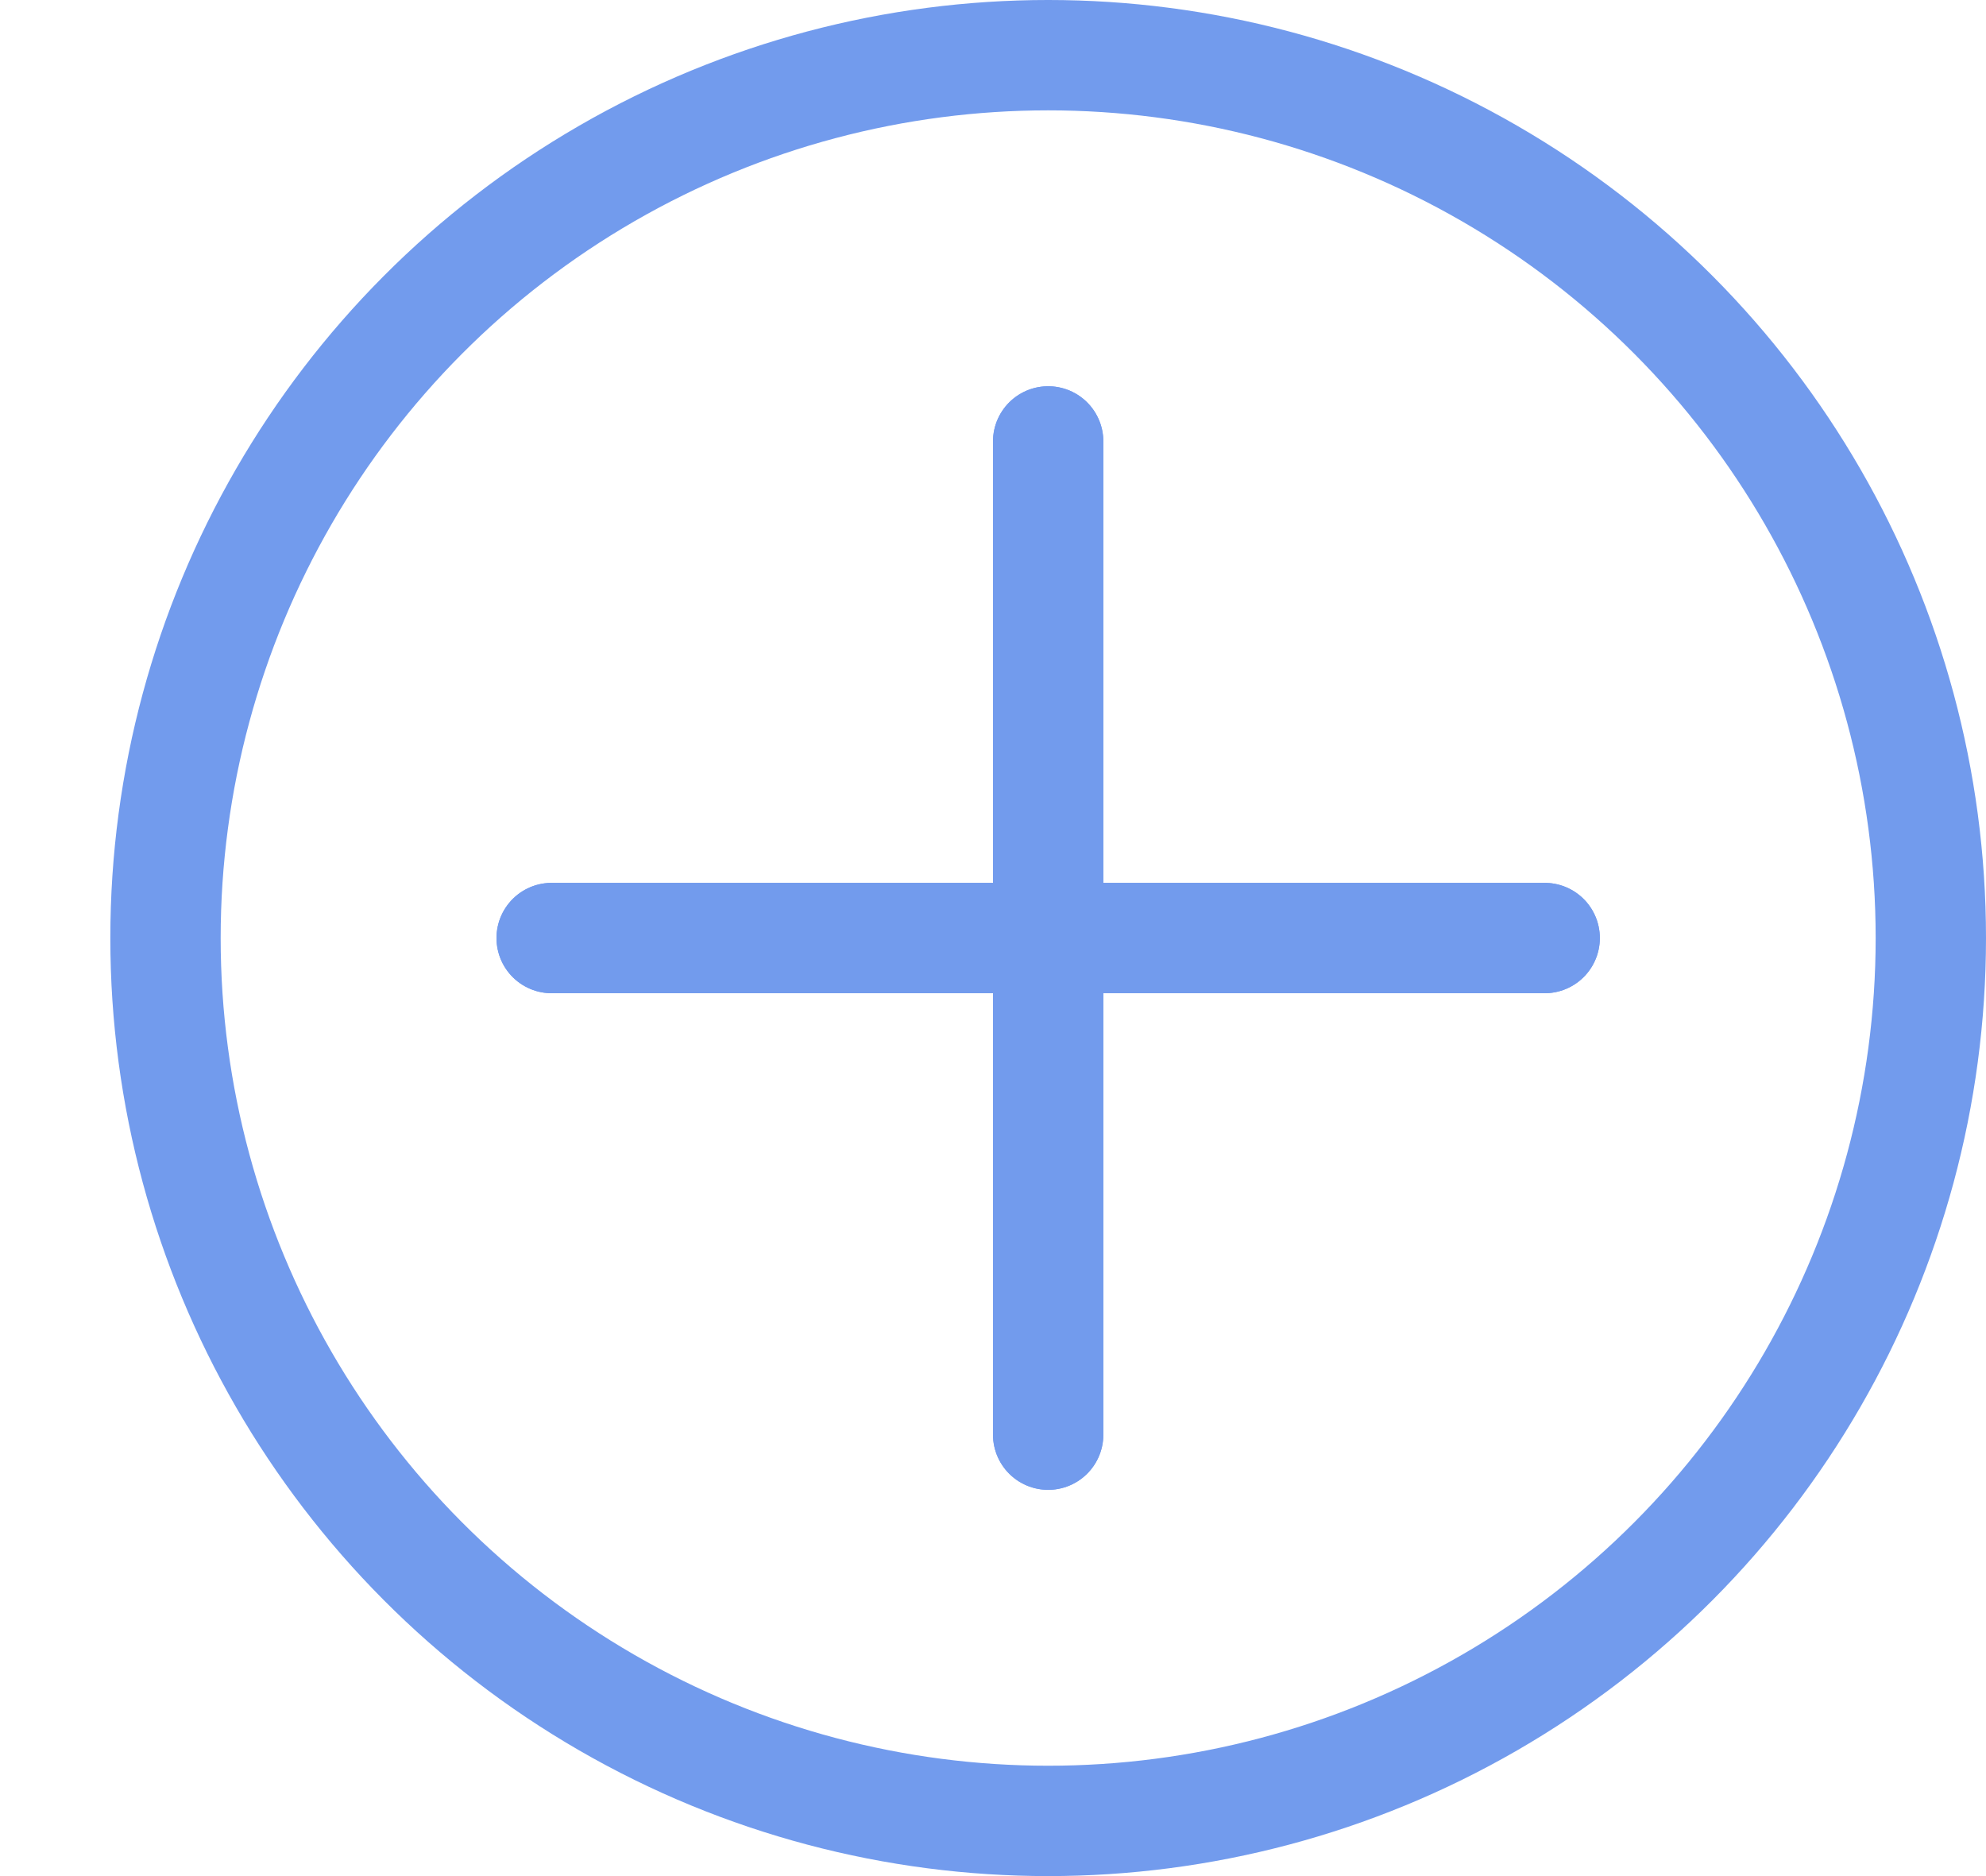 <svg width="18" height="17" viewBox="0 0 18 17" fill="none" xmlns="http://www.w3.org/2000/svg">
<circle cx="9.5" cy="8.5" r="8" stroke="#729BED"/>
<path d="M5 8.5H14" stroke="#729BED" stroke-linecap="round"/>
<path d="M5 8.5H14" stroke="#729BED" stroke-linecap="round"/>
<path d="M9.5 4L9.5 13" stroke="#729BED" stroke-linecap="round"/>
<path d="M9.5 4L9.5 13" stroke="#729BED" stroke-linecap="round"/>
</svg>
